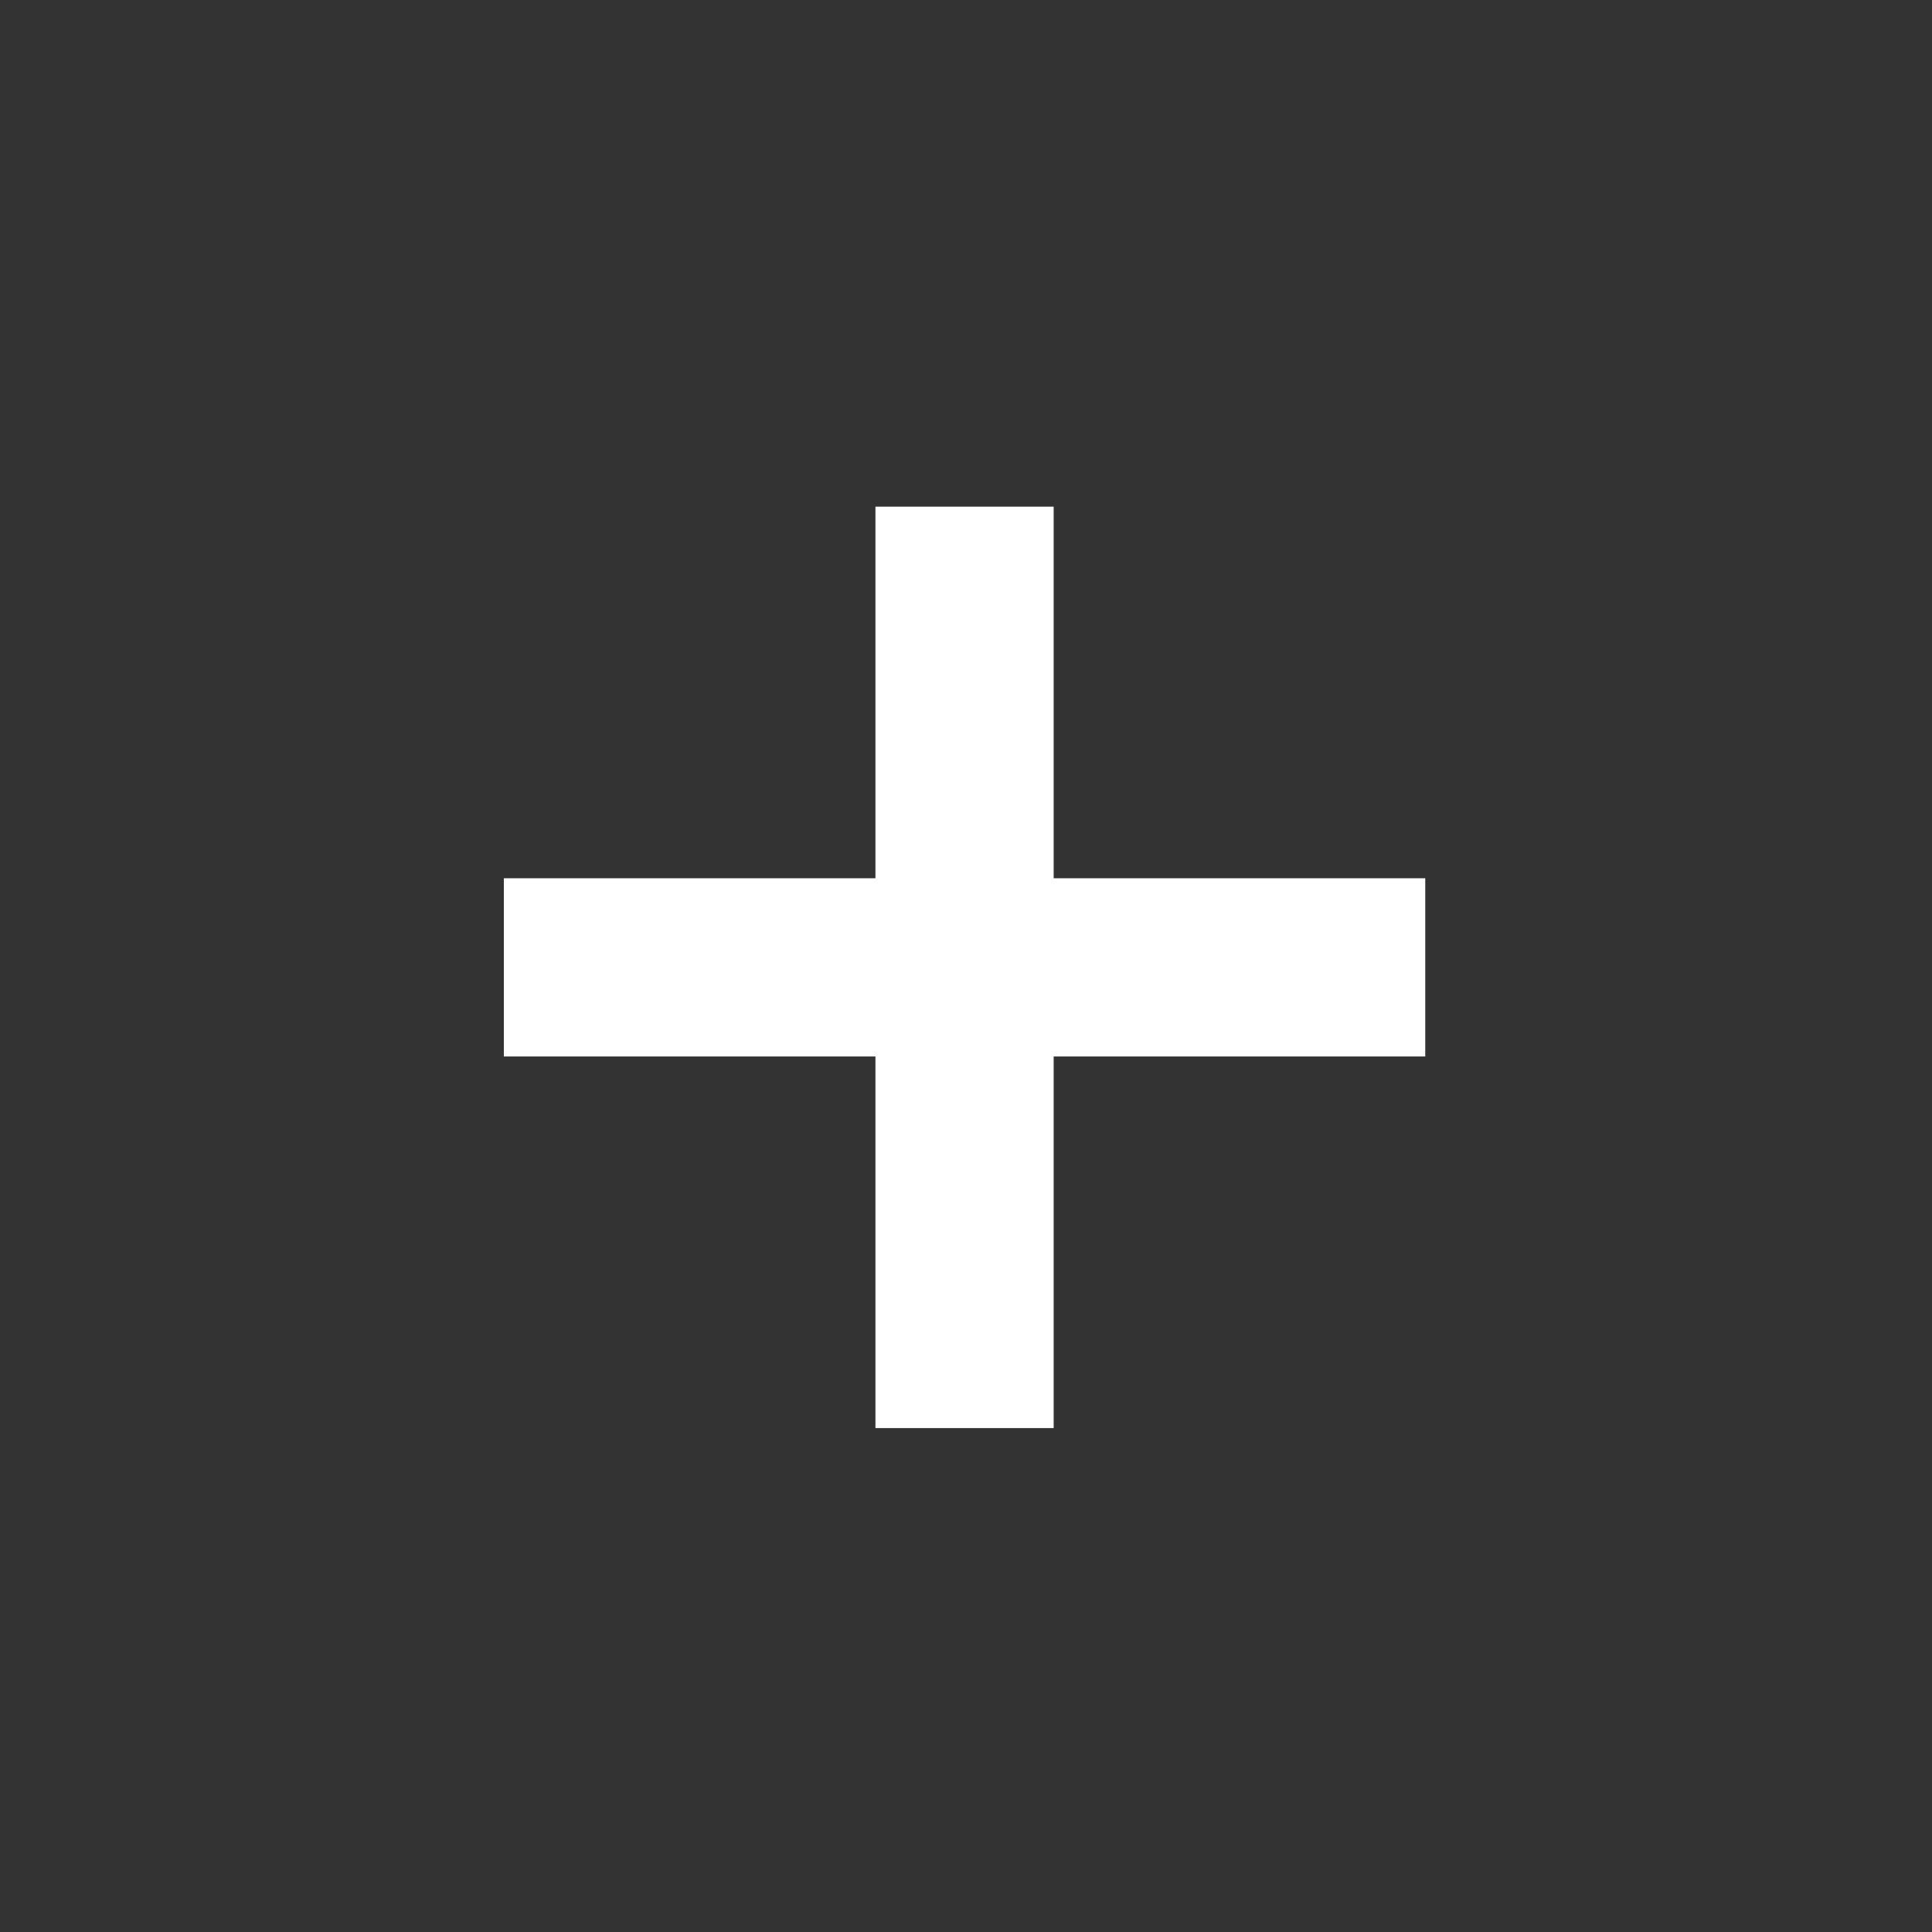 <?xml version="1.0" encoding="UTF-8" standalone="no"?>
<!-- Created with Inkscape (http://www.inkscape.org/) -->

<svg
   xmlns:dc="http://purl.org/dc/elements/1.1/"
   xmlns:cc="http://creativecommons.org/ns#"
   xmlns:rdf="http://www.w3.org/1999/02/22-rdf-syntax-ns#"
   xmlns:svg="http://www.w3.org/2000/svg"
   xmlns="http://www.w3.org/2000/svg"
   xmlns:sodipodi="http://sodipodi.sourceforge.net/DTD/sodipodi-0.dtd"
   xmlns:inkscape="http://www.inkscape.org/namespaces/inkscape"
   width="24"
   height="24"
   viewBox="0 0 24 24"
   id="svg2"
   version="1.1"
   inkscape:version="0.91 r13725"
   sodipodi:docname="add_new_white.svg">
  <rect x="0" y="0" width="24" height="24" fill="#333333" stroke="none"/>
  <defs
     id="defs4" />
  <sodipodi:namedview
     id="base"
     pagecolor="#ffffff"
     bordercolor="#666666"
     borderopacity="1.0"
     inkscape:pageopacity="0.0"
     inkscape:pageshadow="2"
     inkscape:zoom="15.839192"
     inkscape:cx="-12.821966"
     inkscape:cy="10.812468"
     inkscape:document-units="px"
     inkscape:current-layer="layer1"
     showgrid="false"
     units="px"
     inkscape:window-width="1920"
     inkscape:window-height="1017"
     inkscape:window-x="-8"
     inkscape:window-y="72"
     inkscape:window-maximized="1" />
  <g
     inkscape:label="Layer 1"
     inkscape:groupmode="layer"
     id="layer1"
     transform="translate(-160.309,-533.768)">
    <path
       style="fill:none;stroke:#ffffff;stroke-width:2.214;stroke-linecap:butt;stroke-linejoin:miter;stroke-miterlimit:3.933;stroke-dasharray:none;stroke-dashoffset:0;stroke-opacity:1"
       d="m 166.568,545.785 11.446,0"
       id="path992-6-1"
       inkscape:connector-curvature="0"
       inkscape:export-xdpi="10.092257"
       inkscape:export-ydpi="10.092257" />
    <path
       inkscape:connector-curvature="0"
       id="path1012-0"
       d="m 172.291,540.062 0,11.446"
       style="fill:none;stroke:#ffffff;stroke-width:2.214;stroke-linecap:butt;stroke-linejoin:miter;stroke-miterlimit:3.933;stroke-dasharray:none;stroke-dashoffset:0;stroke-opacity:1"
       inkscape:export-xdpi="10.092257"
       inkscape:export-ydpi="10.092257" />
  </g>
</svg>
